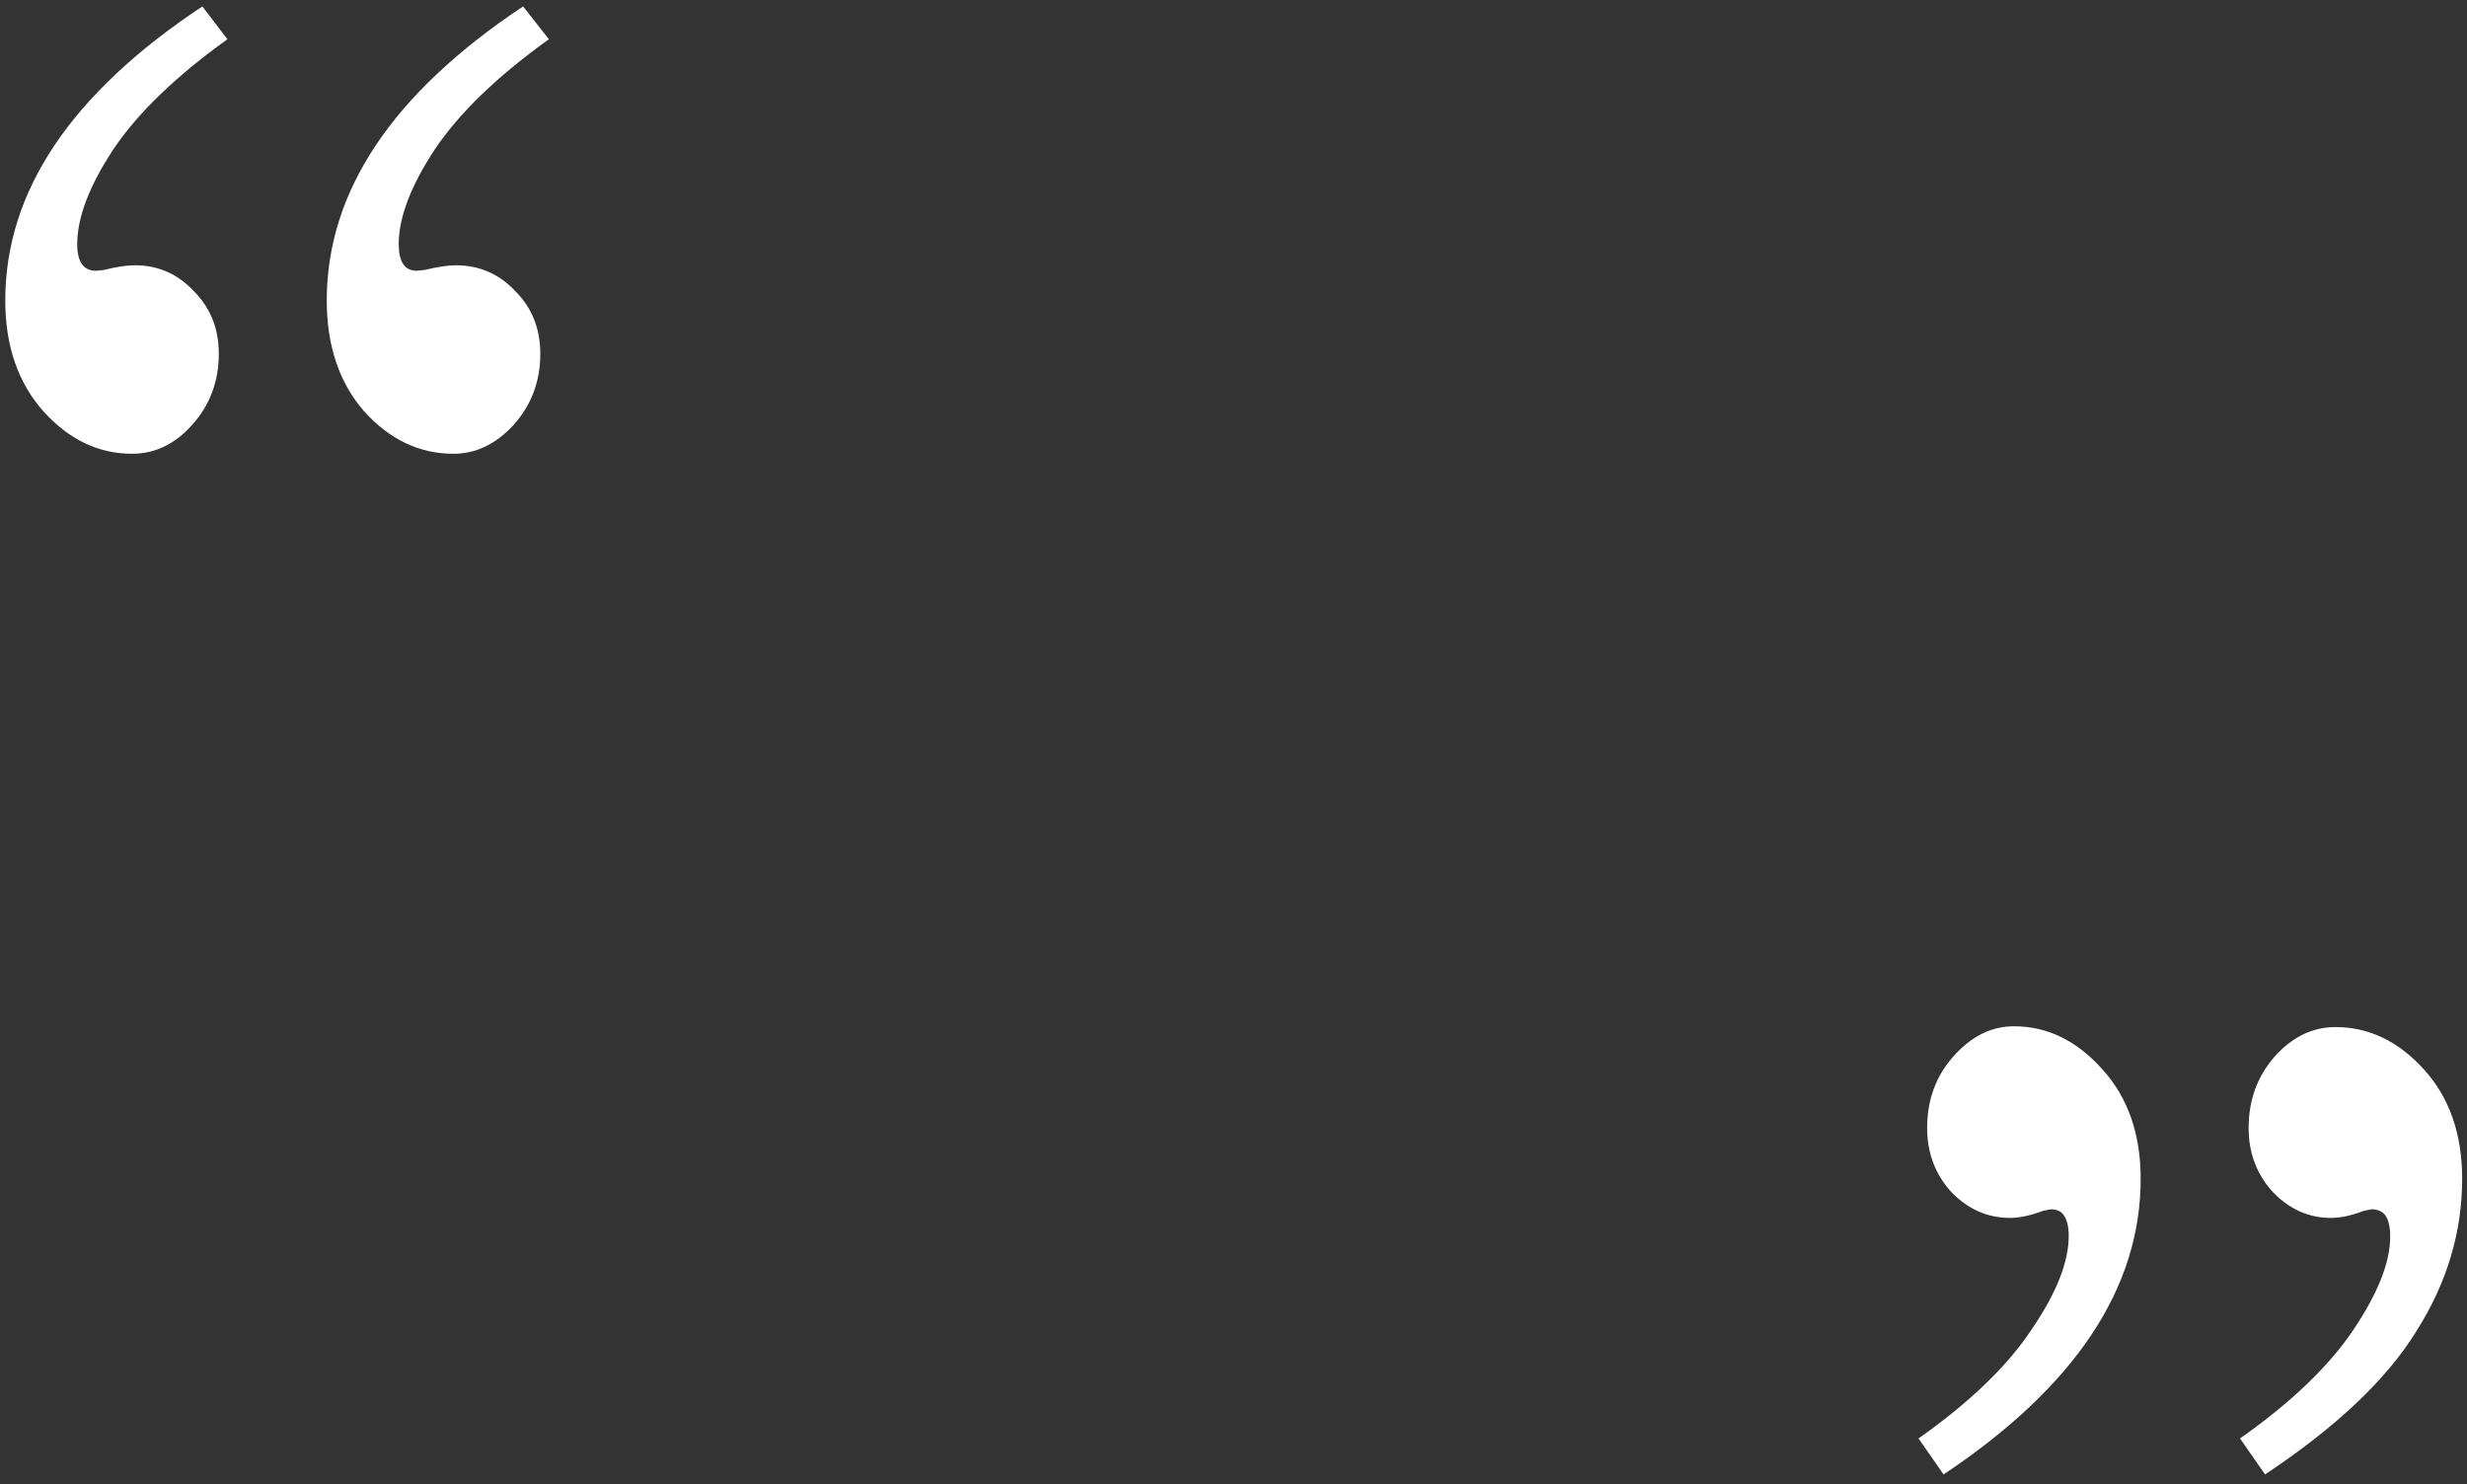 <svg width="231" height="139" viewBox="0 0 231 139" fill="none" xmlns="http://www.w3.org/2000/svg">
<rect x="0" y="0" width="231" height="139" fill="#333333" stroke="none"/>
<path d="M18.95 0.599L21.294 3.675C16.46 7.142 12.896 10.584 10.601 14.002C8.354 17.42 7.231 20.374 7.231 22.864C7.231 24.524 7.817 25.355 8.989 25.355L9.722 25.281C10.894 24.988 11.87 24.842 12.651 24.842C14.8 24.842 16.631 25.648 18.145 27.259C19.707 28.821 20.488 30.774 20.488 33.118C20.488 35.706 19.658 37.928 17.998 39.783C16.387 41.59 14.507 42.493 12.358 42.493C9.233 42.493 6.475 41.175 4.082 38.538C1.689 35.852 0.493 32.386 0.493 28.138C0.493 17.933 6.646 8.753 18.95 0.599ZM48.98 0.599L51.397 3.675C46.562 7.142 42.998 10.584 40.703 14.002C38.457 17.42 37.334 20.374 37.334 22.864C37.334 24.524 37.895 25.355 39.019 25.355L39.751 25.281C40.972 24.988 41.948 24.842 42.681 24.842C44.878 24.842 46.733 25.648 48.247 27.259C49.81 28.821 50.591 30.774 50.591 33.118C50.591 35.706 49.761 37.928 48.101 39.783C46.44 41.59 44.56 42.493 42.461 42.493C39.287 42.493 36.504 41.175 34.111 38.538C31.768 35.852 30.596 32.386 30.596 28.138C30.596 17.933 36.724 8.753 48.98 0.599ZM181.987 138.074L179.644 134.705C184.478 131.287 188.018 127.869 190.264 124.451C192.559 121.082 193.706 118.177 193.706 115.735C193.706 114.905 193.56 114.271 193.267 113.831C193.022 113.44 192.607 113.245 192.021 113.245L191.289 113.392C190.117 113.831 189.092 114.051 188.213 114.051C186.113 114.051 184.282 113.245 182.72 111.634C181.206 109.974 180.449 107.972 180.449 105.628C180.449 102.991 181.279 100.745 182.939 98.89C184.6 97.034 186.479 96.106 188.579 96.106C191.704 96.106 194.463 97.449 196.855 100.135C199.248 102.771 200.444 106.189 200.444 110.389C200.444 120.643 194.292 129.871 181.987 138.074ZM212.09 138.074L209.746 134.705C214.531 131.336 218.071 127.942 220.366 124.524C222.661 121.106 223.809 118.201 223.809 115.809C223.809 114.93 223.662 114.271 223.369 113.831C223.076 113.44 222.637 113.245 222.051 113.245L221.318 113.392C220.195 113.831 219.17 114.051 218.242 114.051C216.191 114.051 214.385 113.245 212.822 111.634C211.309 109.974 210.552 107.972 210.552 105.628C210.552 103.04 211.357 100.818 212.969 98.963C214.629 97.107 216.533 96.18 218.682 96.18C221.807 96.18 224.565 97.498 226.958 100.135C229.351 102.771 230.547 106.189 230.547 110.389C230.547 115.369 229.131 120.105 226.299 124.598C223.516 129.139 218.779 133.631 212.09 138.074Z" fill="white"/>
</svg>
